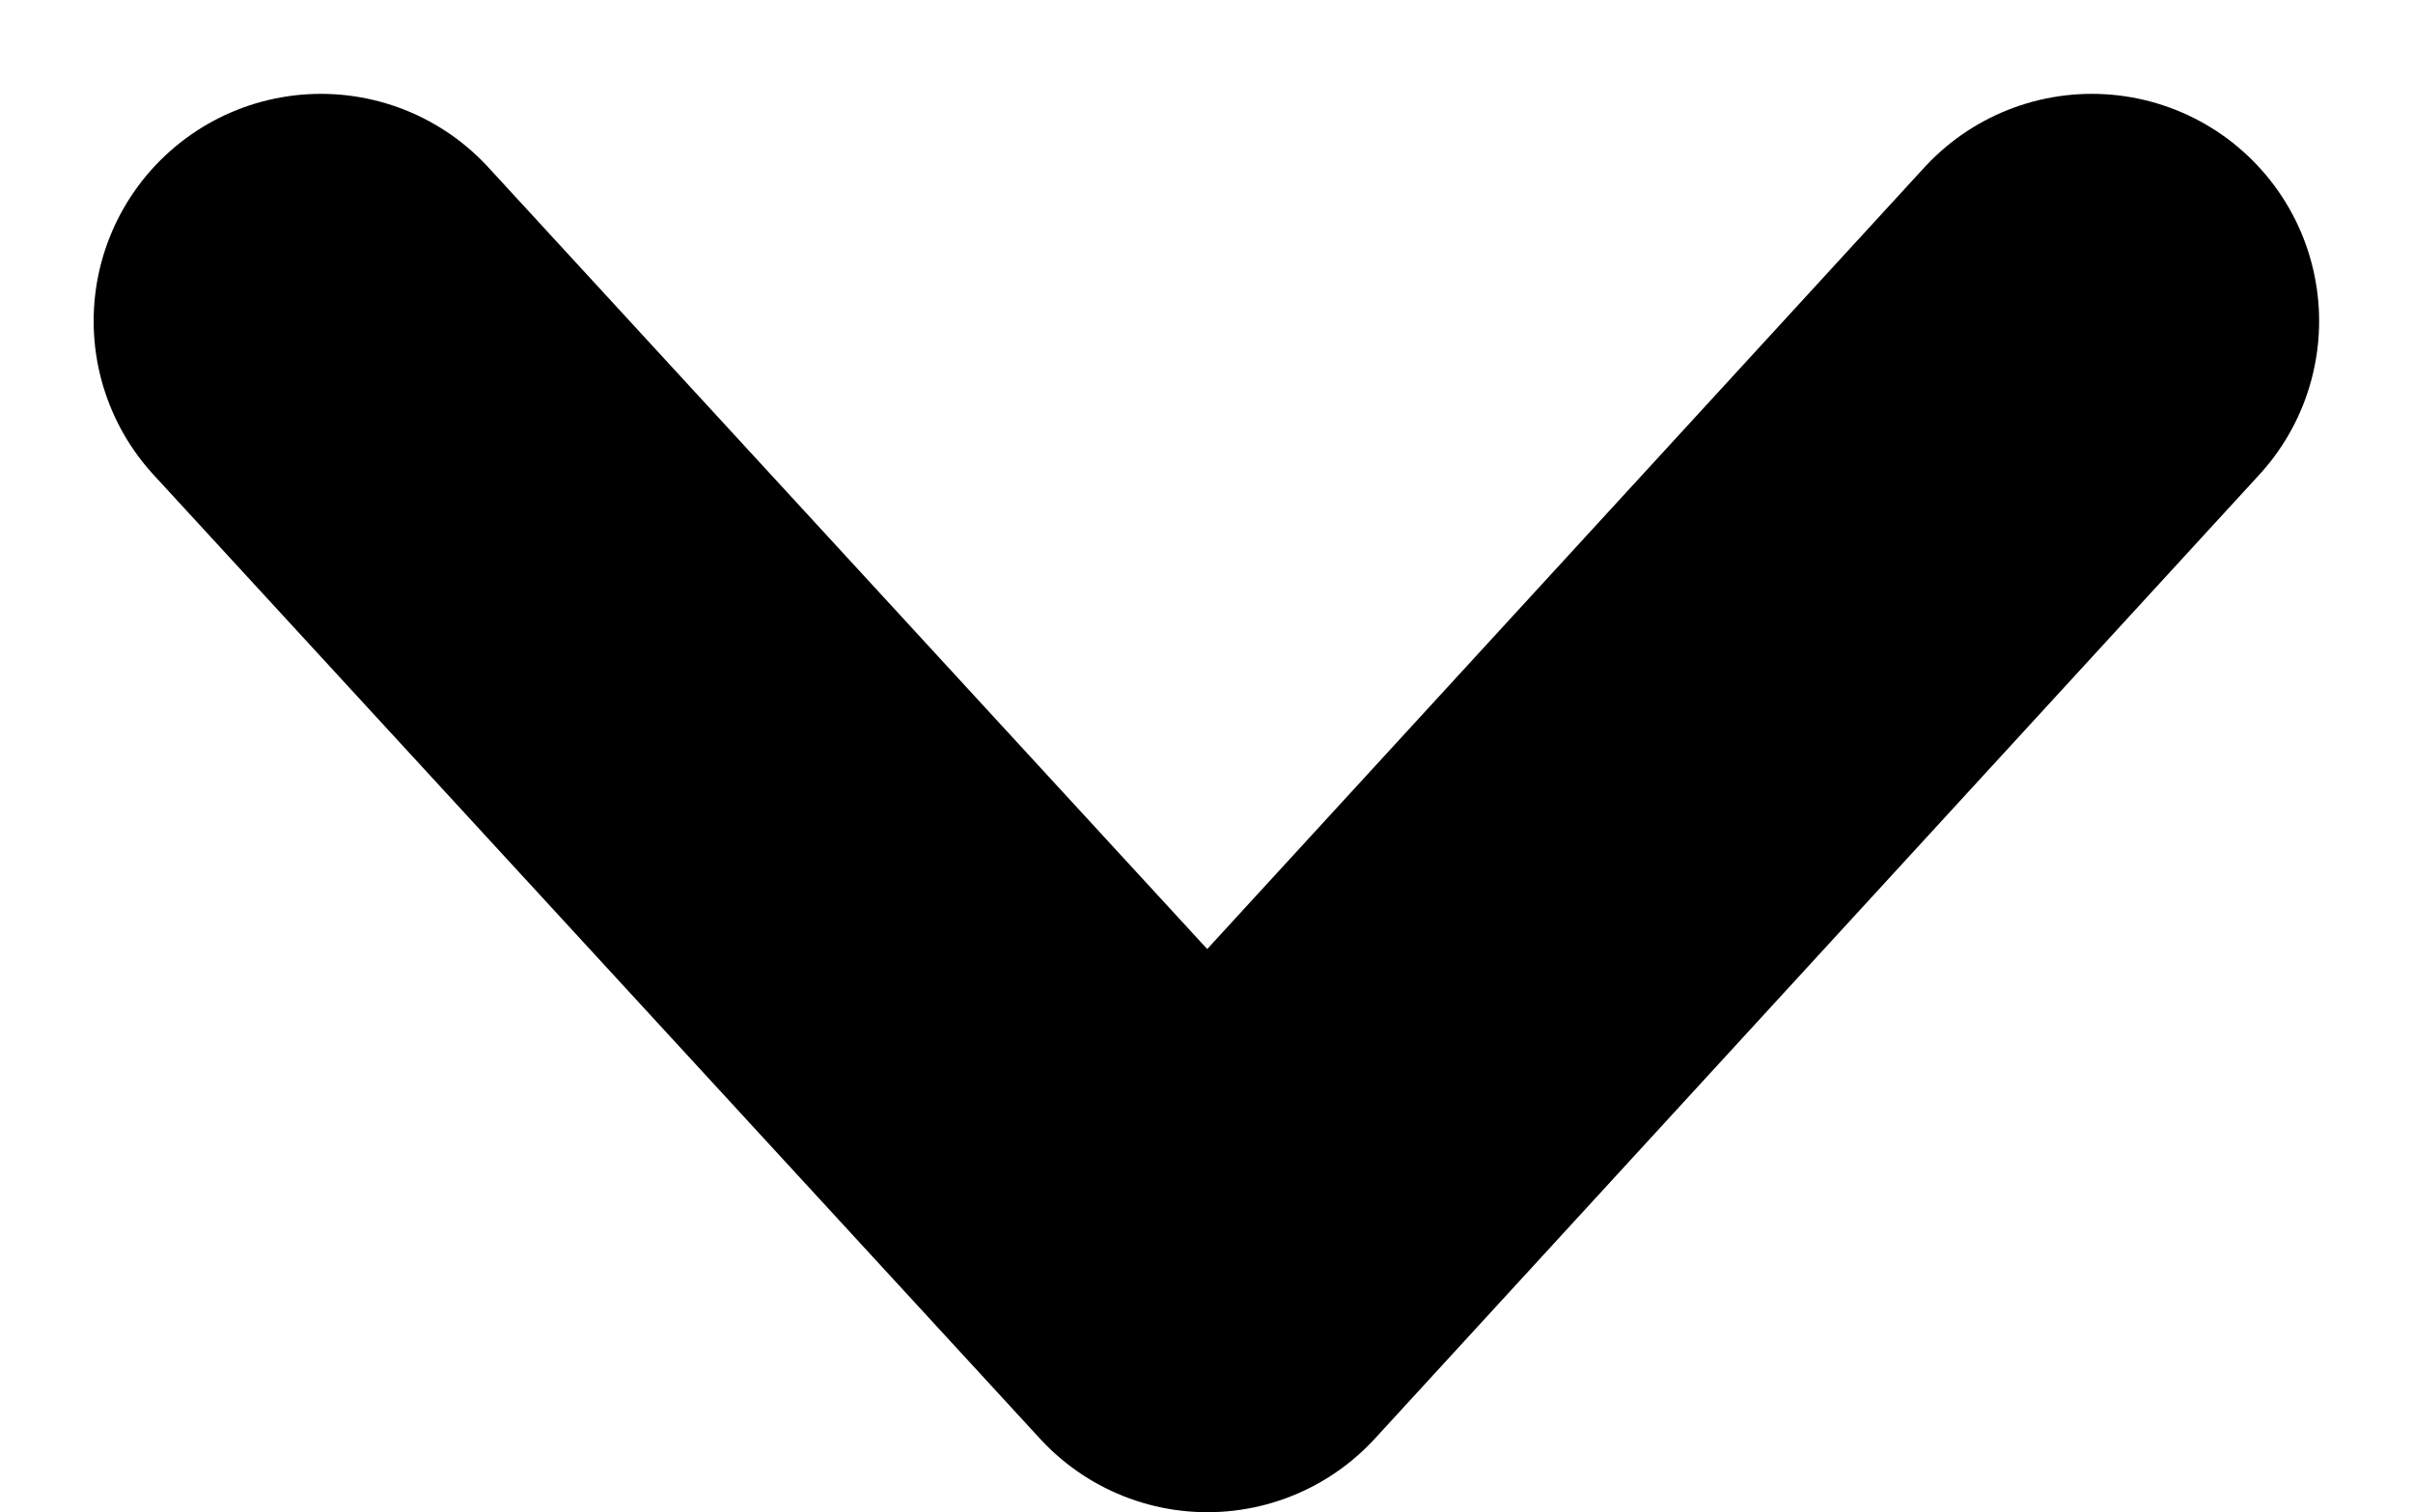 <svg xmlns="http://www.w3.org/2000/svg" width="10.616" height="6.655" viewBox="0 0 10.616 6.655">
  <path id="chevron-left_2_" data-name="chevron-left (2)" d="M9,13.791l4.242-3.9L9,6" transform="translate(15.203 -7.587) rotate(90)" fill="none" stroke="#000" stroke-linecap="round" stroke-linejoin="round" stroke-width="2"/>
</svg>
